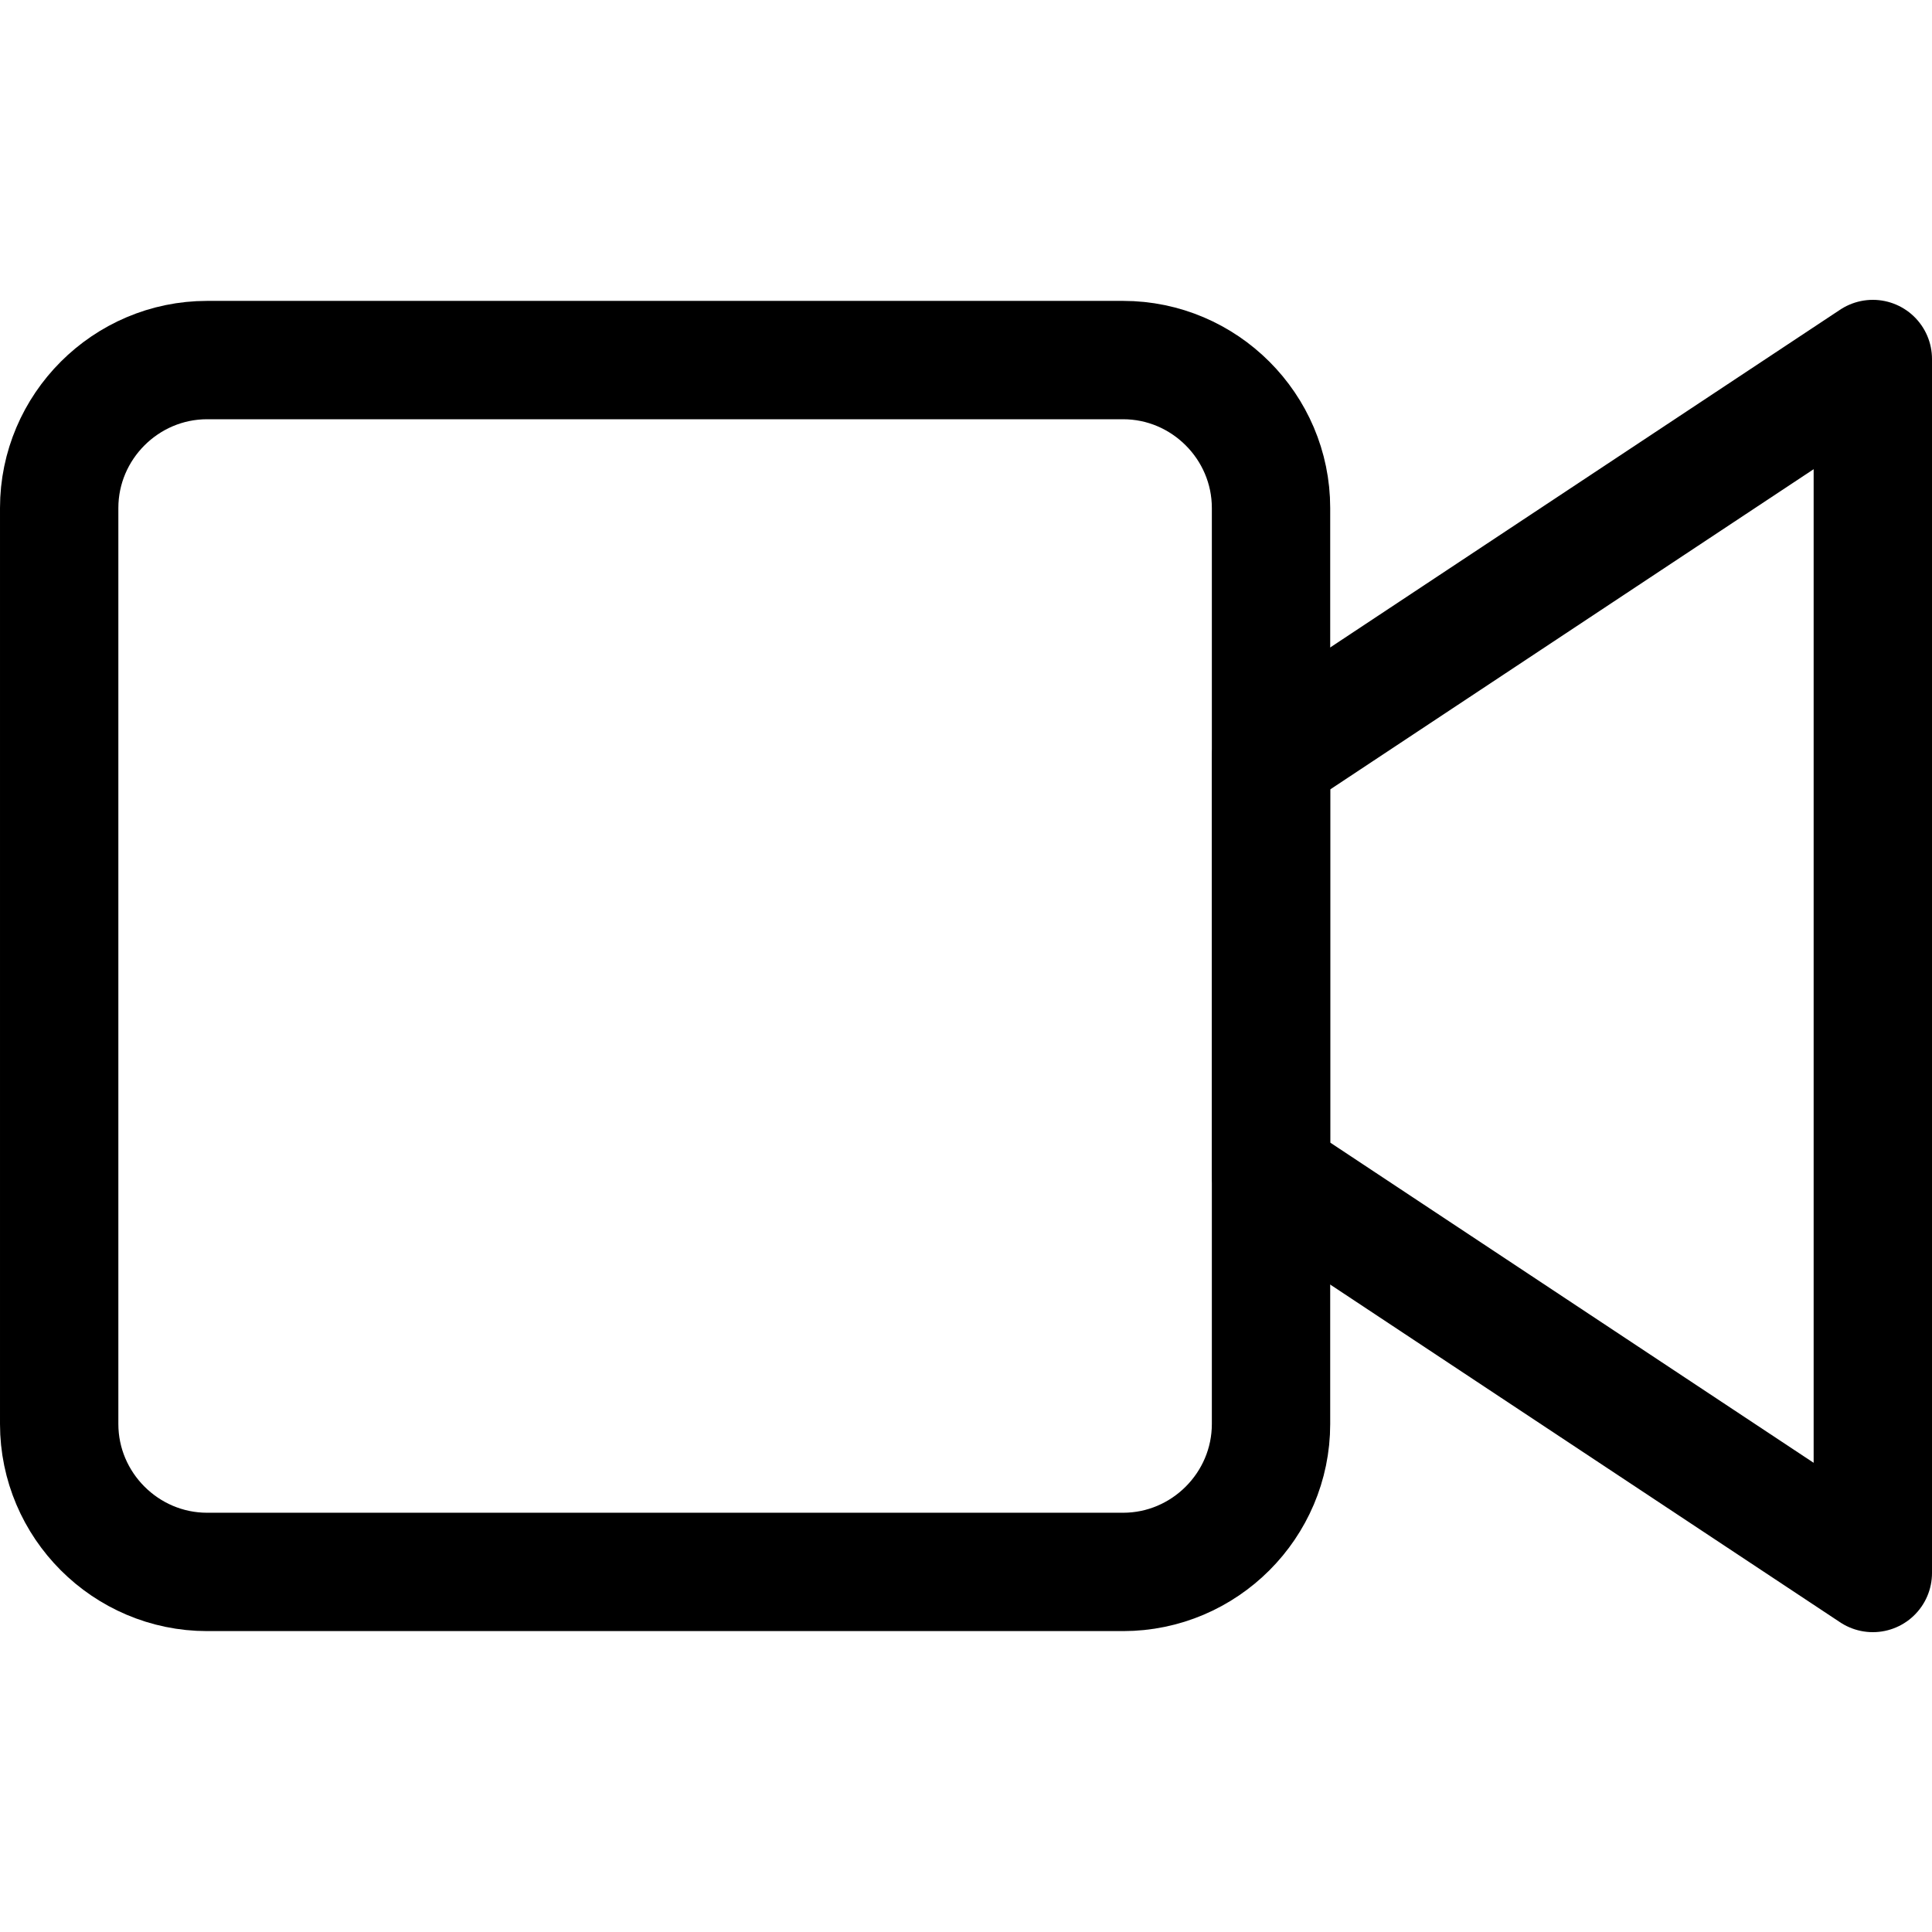 <?xml version="1.0" encoding="iso-8859-1"?>
<!-- Generator: Adobe Illustrator 18.0.0, SVG Export Plug-In . SVG Version: 6.00 Build 0)  -->
<!DOCTYPE svg PUBLIC "-//W3C//DTD SVG 1.1//EN" "http://www.w3.org/Graphics/SVG/1.1/DTD/svg11.dtd">
<svg xmlns="http://www.w3.org/2000/svg" xmlns:xlink="http://www.w3.org/1999/xlink" version="1.1" id="Capa_1" x="0px" y="0px" viewBox="0 0 244.856 244.856" style="enable-background:new 0 0 244.856 244.856;" xml:space="preserve">
  <g>
	
		<polygon style="fill:none;stroke:#000000;stroke-width:15;stroke-linecap:round;stroke-linejoin:round;stroke-miterlimit:10;" points="   237.356,45.501 161.086,96.021 161.086,148.837 237.356,199.355  "/>
	<path style="fill:none;stroke:#000000;stroke-width:15;stroke-linecap:round;stroke-linejoin:round;stroke-miterlimit:10;" d="   M142.336,45.634H26.25c-10.313,0-18.75,8.438-18.75,18.75v116.087c0,10.312,8.438,18.75,18.75,18.75h116.086   c10.313,0,18.75-8.438,18.75-18.75v-31.634V96.021V64.384C161.086,54.072,152.648,45.634,142.336,45.634z"/>
</g>
  <g>
</g>
  <g>
</g>
  <g>
</g>
  <g>
</g>
  <g>
</g>
  <g>
</g>
  <g>
</g>
  <g>
</g>
  <g>
</g>
  <g>
</g>
  <g>
</g>
  <g>
</g>
  <g>
</g>
  <g>
</g>
  <g>
</g>
</svg>
